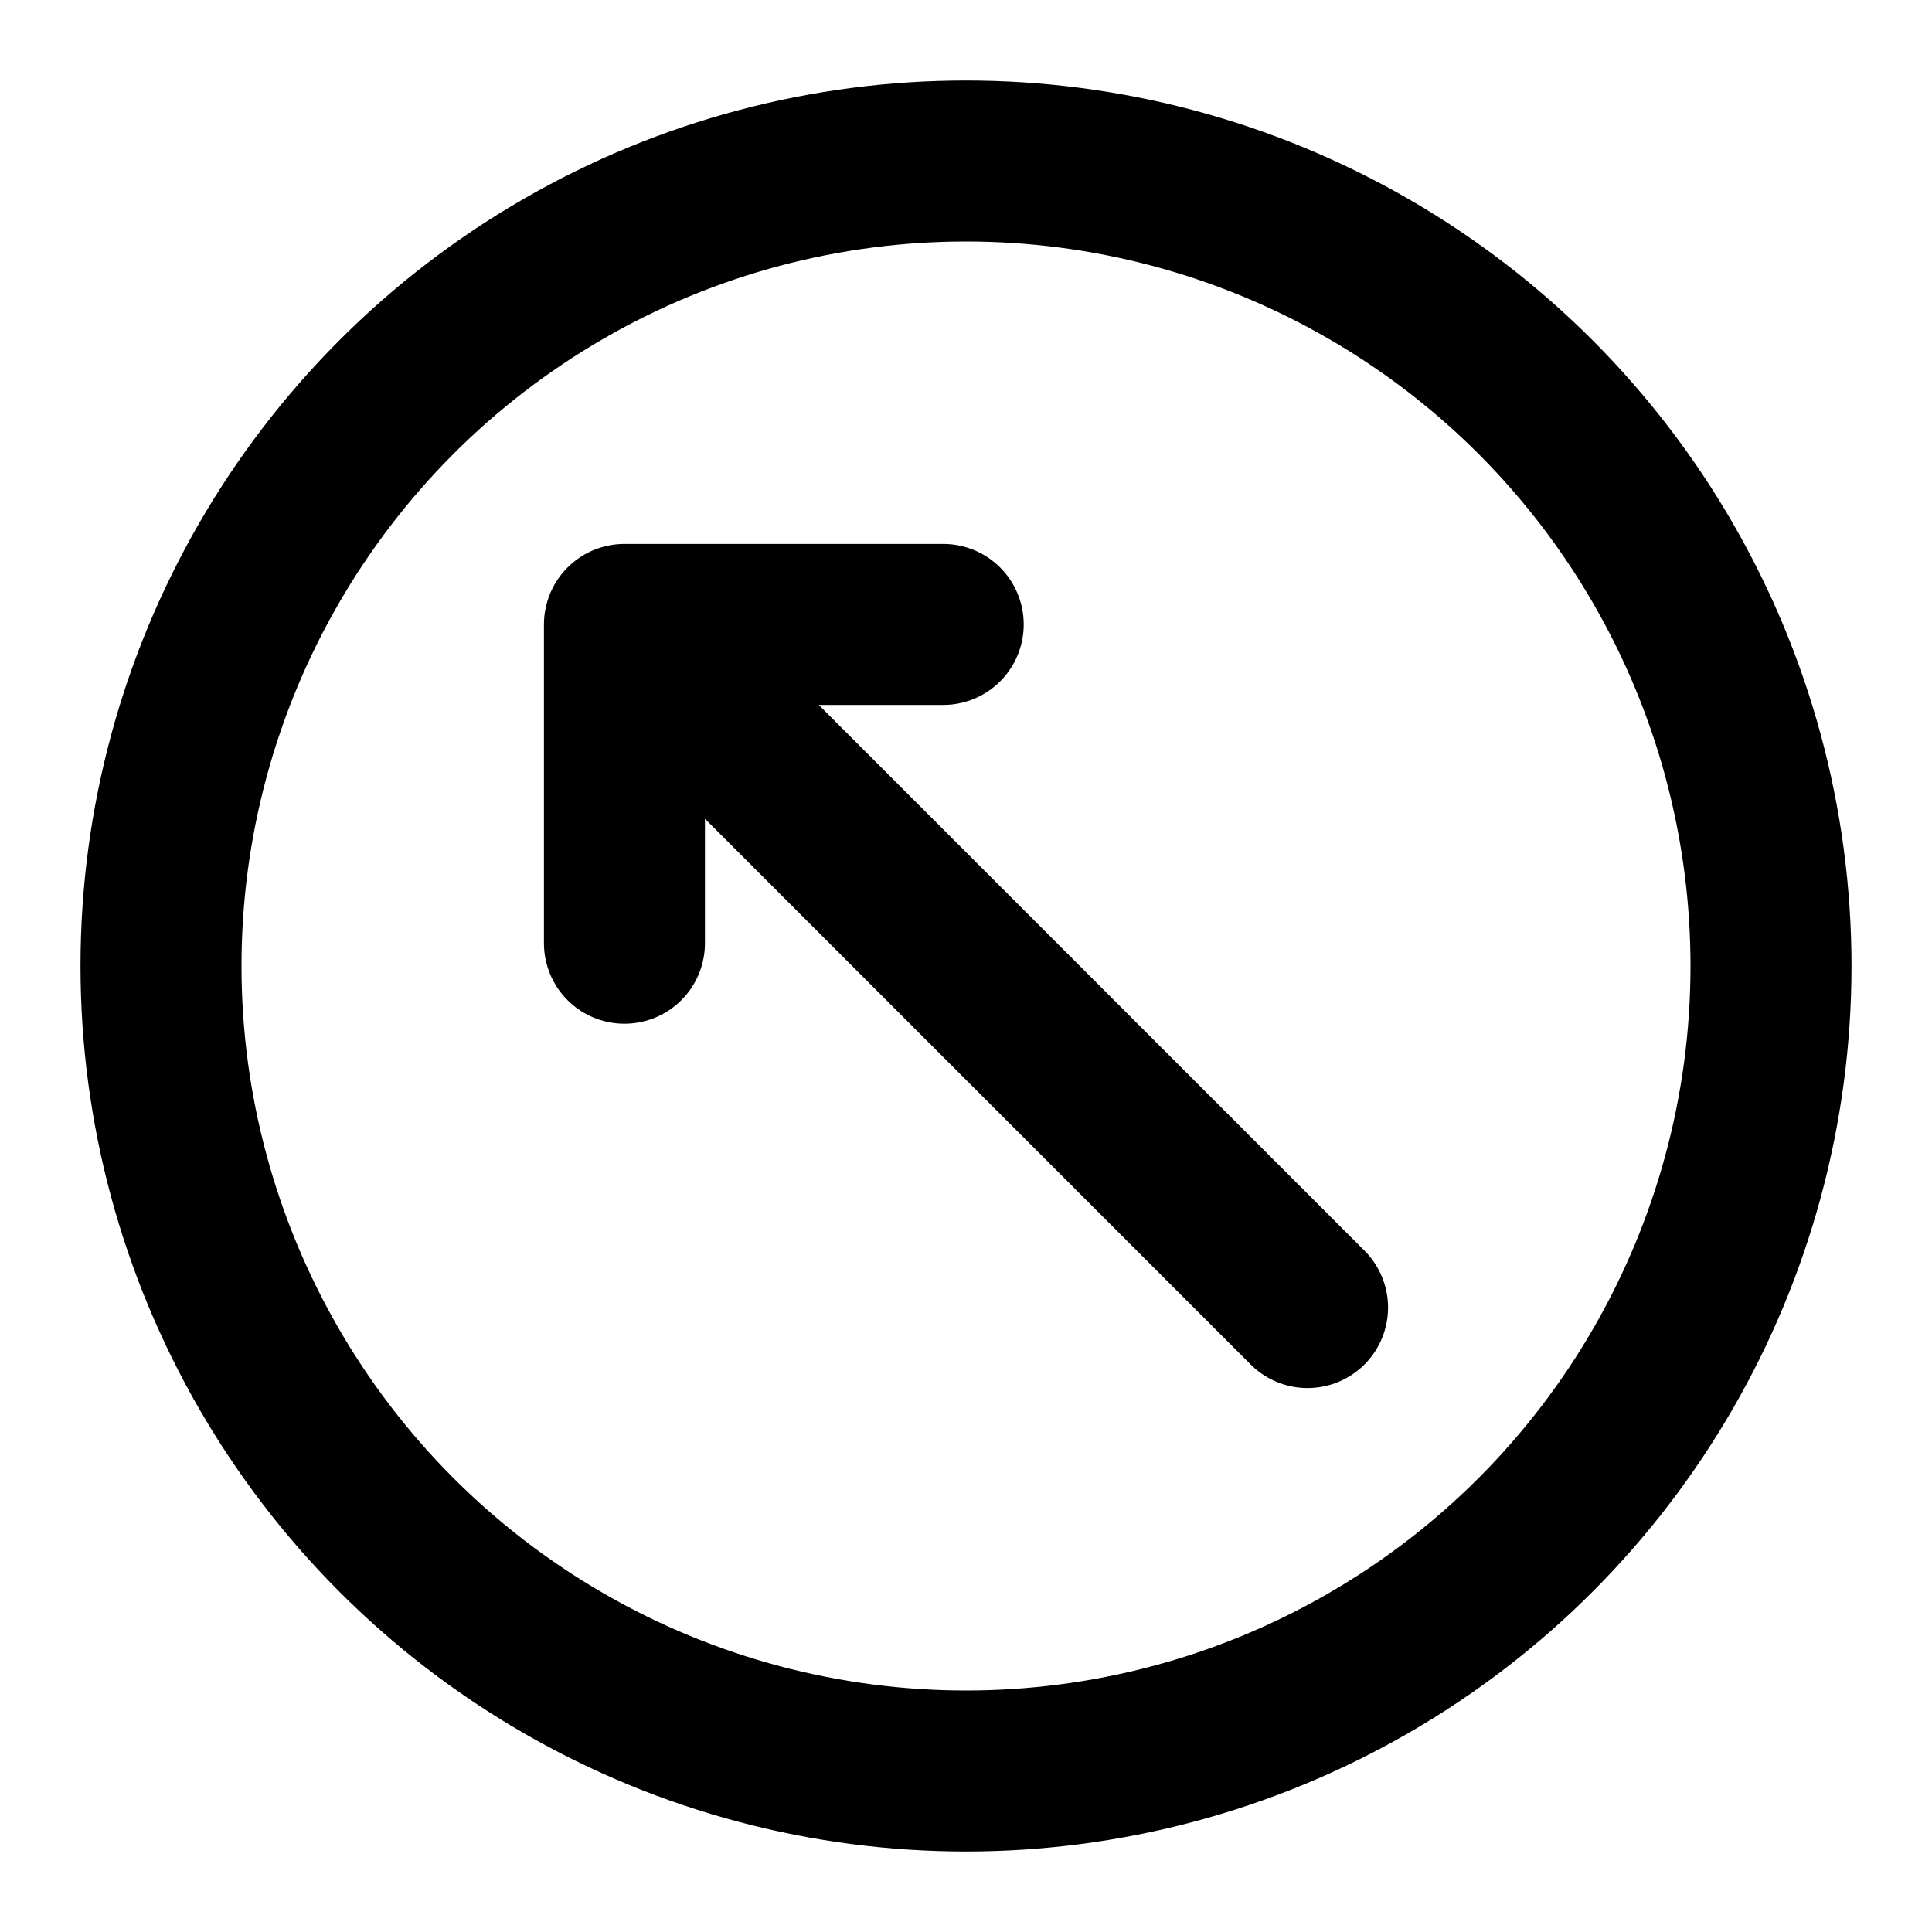 <svg viewBox="0 0 24 24" xmlns="http://www.w3.org/2000/svg" fill-rule="evenodd" clip-rule="evenodd" stroke-linecap="round" stroke-linejoin="round" stroke-miterlimit="1.5">
  <circle cx="12" cy="12" r="10" fill="none" stroke="#000" stroke-width="2"/>
  <path d="M7.757 7.757l8.486 8.486M11.717 7.757h-3.96v3.96" fill="none" stroke="#000" stroke-width="2"/>
</svg>